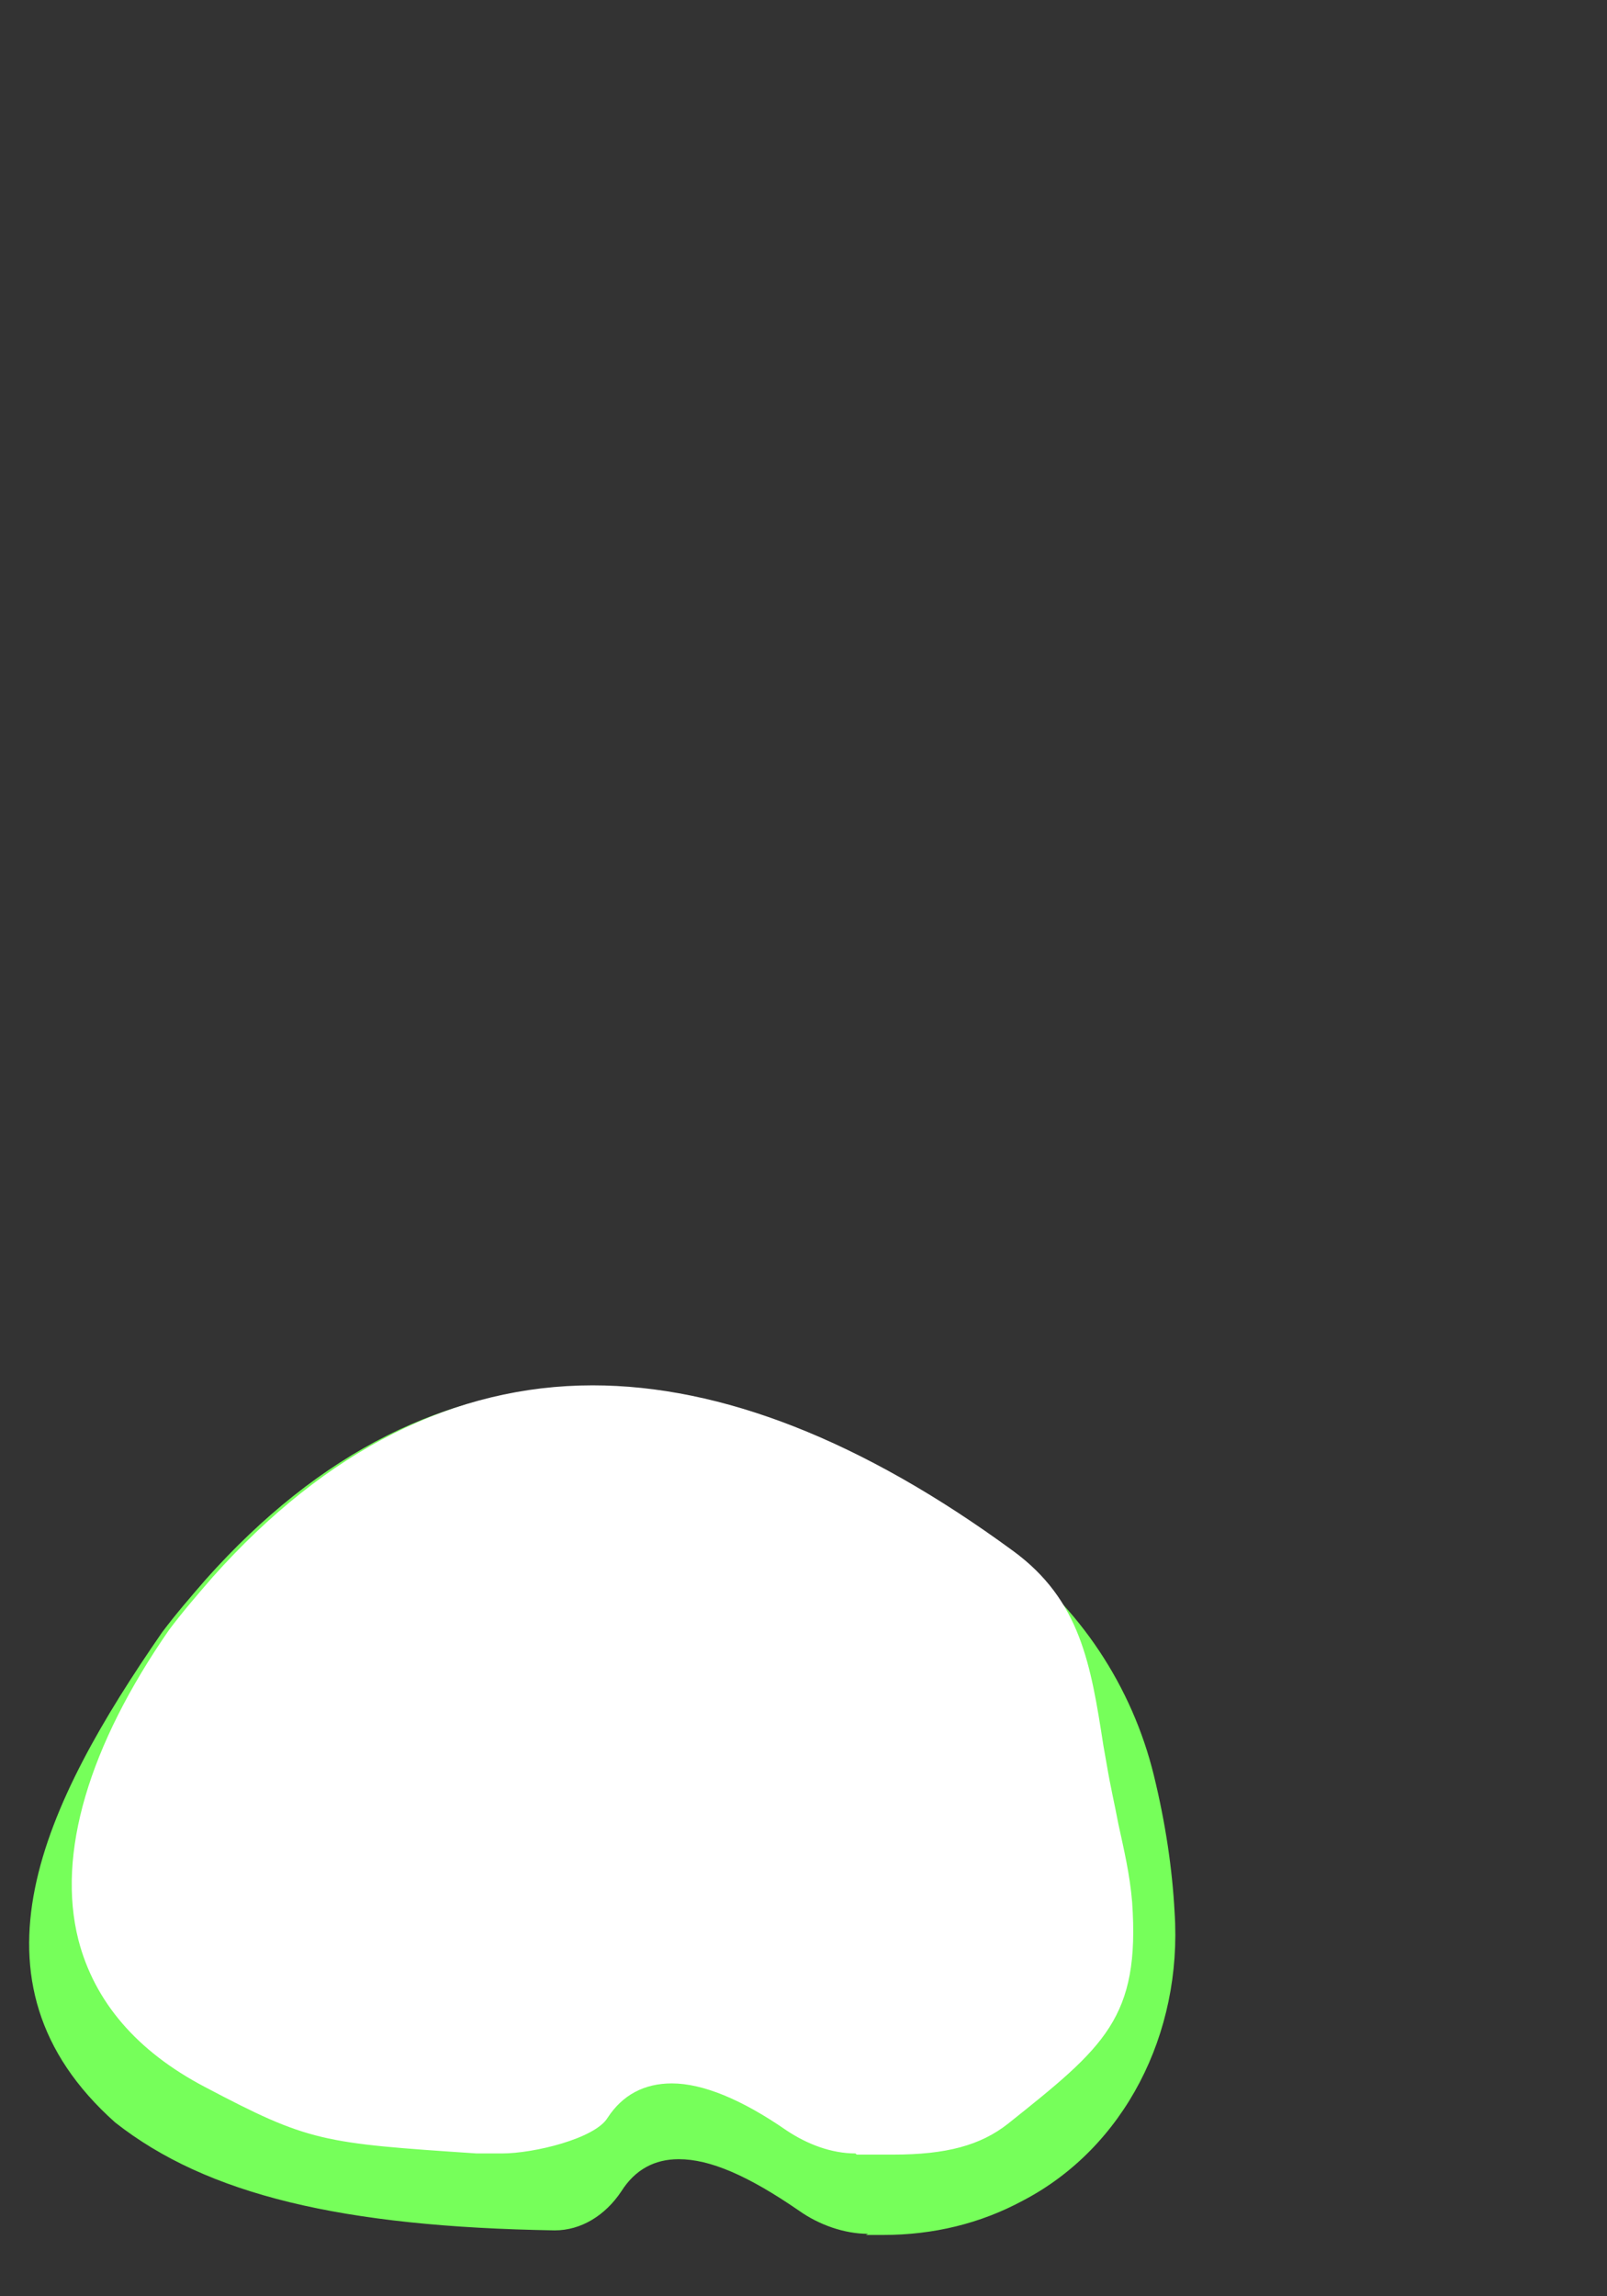 <svg width="14" height="20" viewBox="0 0 14 20" fill="none" xmlns="http://www.w3.org/2000/svg">
<rect x="0" y="0" width="14" height="20" fill="#333333" stroke="none"/>
<path d="M7.563 19.456C7.353 19.456 7.133 19.376 6.963 19.256C6.513 18.946 6.183 18.806 5.913 18.806C5.703 18.806 5.533 18.896 5.413 19.086C5.273 19.296 5.063 19.426 4.833 19.426C2.983 19.396 1.803 19.116 1.003 18.486C-0.377 17.256 0.383 15.706 1.413 14.216C1.533 14.056 1.663 13.906 1.793 13.756C2.783 12.646 3.903 12.086 5.103 12.086C6.223 12.086 7.453 12.566 8.763 13.526C9.403 13.996 9.863 14.686 10.053 15.466C10.153 15.876 10.213 16.276 10.233 16.656C10.303 17.716 9.793 18.706 8.913 19.166C8.543 19.366 8.133 19.466 7.693 19.466H7.543L7.563 19.456Z" fill="#76FF5A"/>
<path d="M7.453 18.756C7.243 18.756 7.033 18.676 6.853 18.556C6.463 18.286 6.123 18.146 5.853 18.146C5.613 18.146 5.423 18.246 5.293 18.446C5.183 18.626 4.653 18.756 4.373 18.756H4.153C2.803 18.666 2.693 18.656 1.783 18.176C1.193 17.866 0.823 17.436 0.683 16.896C0.493 16.146 0.773 15.206 1.473 14.196C1.593 14.036 1.723 13.886 1.853 13.736C2.843 12.626 3.963 12.066 5.163 12.066C6.283 12.066 7.513 12.546 8.823 13.506C9.413 13.936 9.503 14.496 9.613 15.206L9.643 15.376C9.673 15.556 9.713 15.726 9.743 15.886C9.793 16.116 9.843 16.326 9.863 16.566C9.933 17.576 9.623 17.826 8.783 18.496C8.543 18.686 8.243 18.766 7.783 18.766C7.783 18.766 7.573 18.766 7.463 18.766L7.453 18.756Z" fill="white"/>
</svg>

